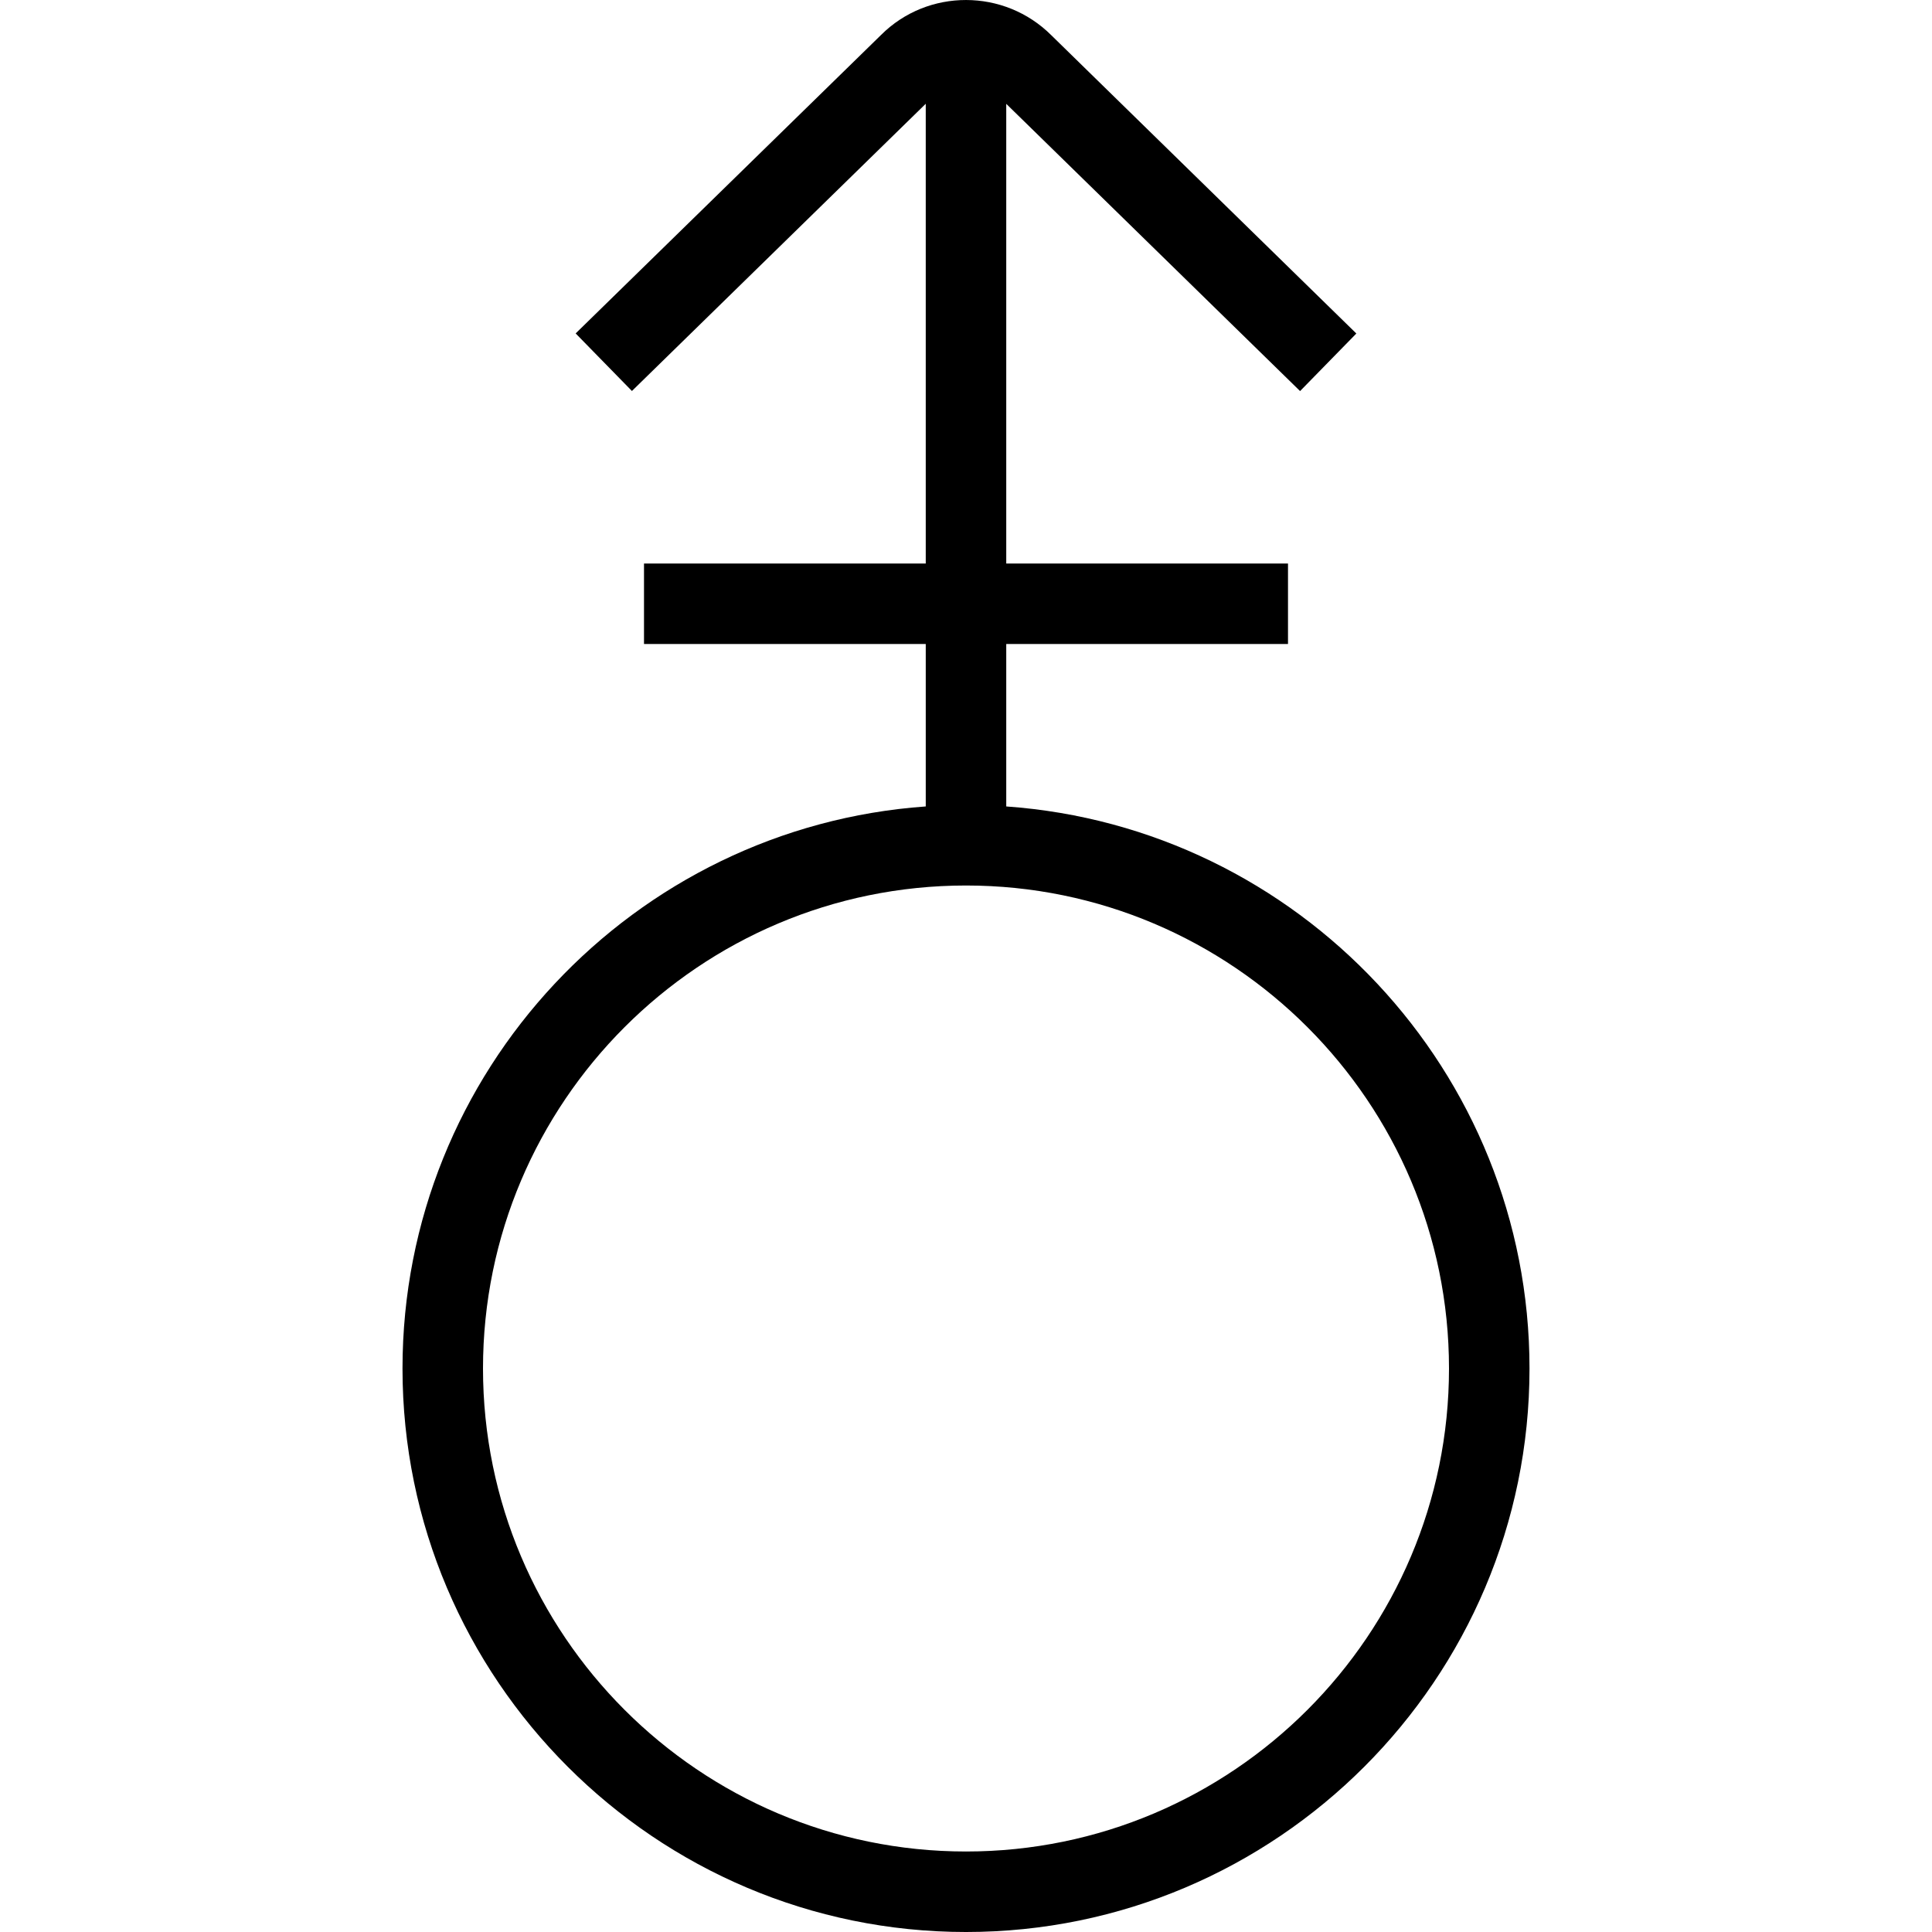<?xml version="1.0" encoding="UTF-8"?>
<svg xmlns="http://www.w3.org/2000/svg" id="Layer_1" data-name="Layer 1" viewBox="0 0 24 24" width="512" height="512"><path d="M12.5,10.018v-2.018h3.5v-1h-3.5V1.29l3.65,3.568,.699-.715L13.061,.439c-.584-.584-1.536-.585-2.117-.004l-3.793,3.707,.699,.715,3.65-3.568V7h-3.5v1h3.5v2.018c-3.627,.257-6.5,3.29-6.5,6.982,0,3.86,3.141,7,7,7s7-3.14,7-7c0-3.692-2.873-6.725-6.5-6.982Zm-.5,12.982c-3.309,0-6-2.691-6-6s2.691-6,6-6,6,2.691,6,6-2.691,6-6,6Z"/></svg>
